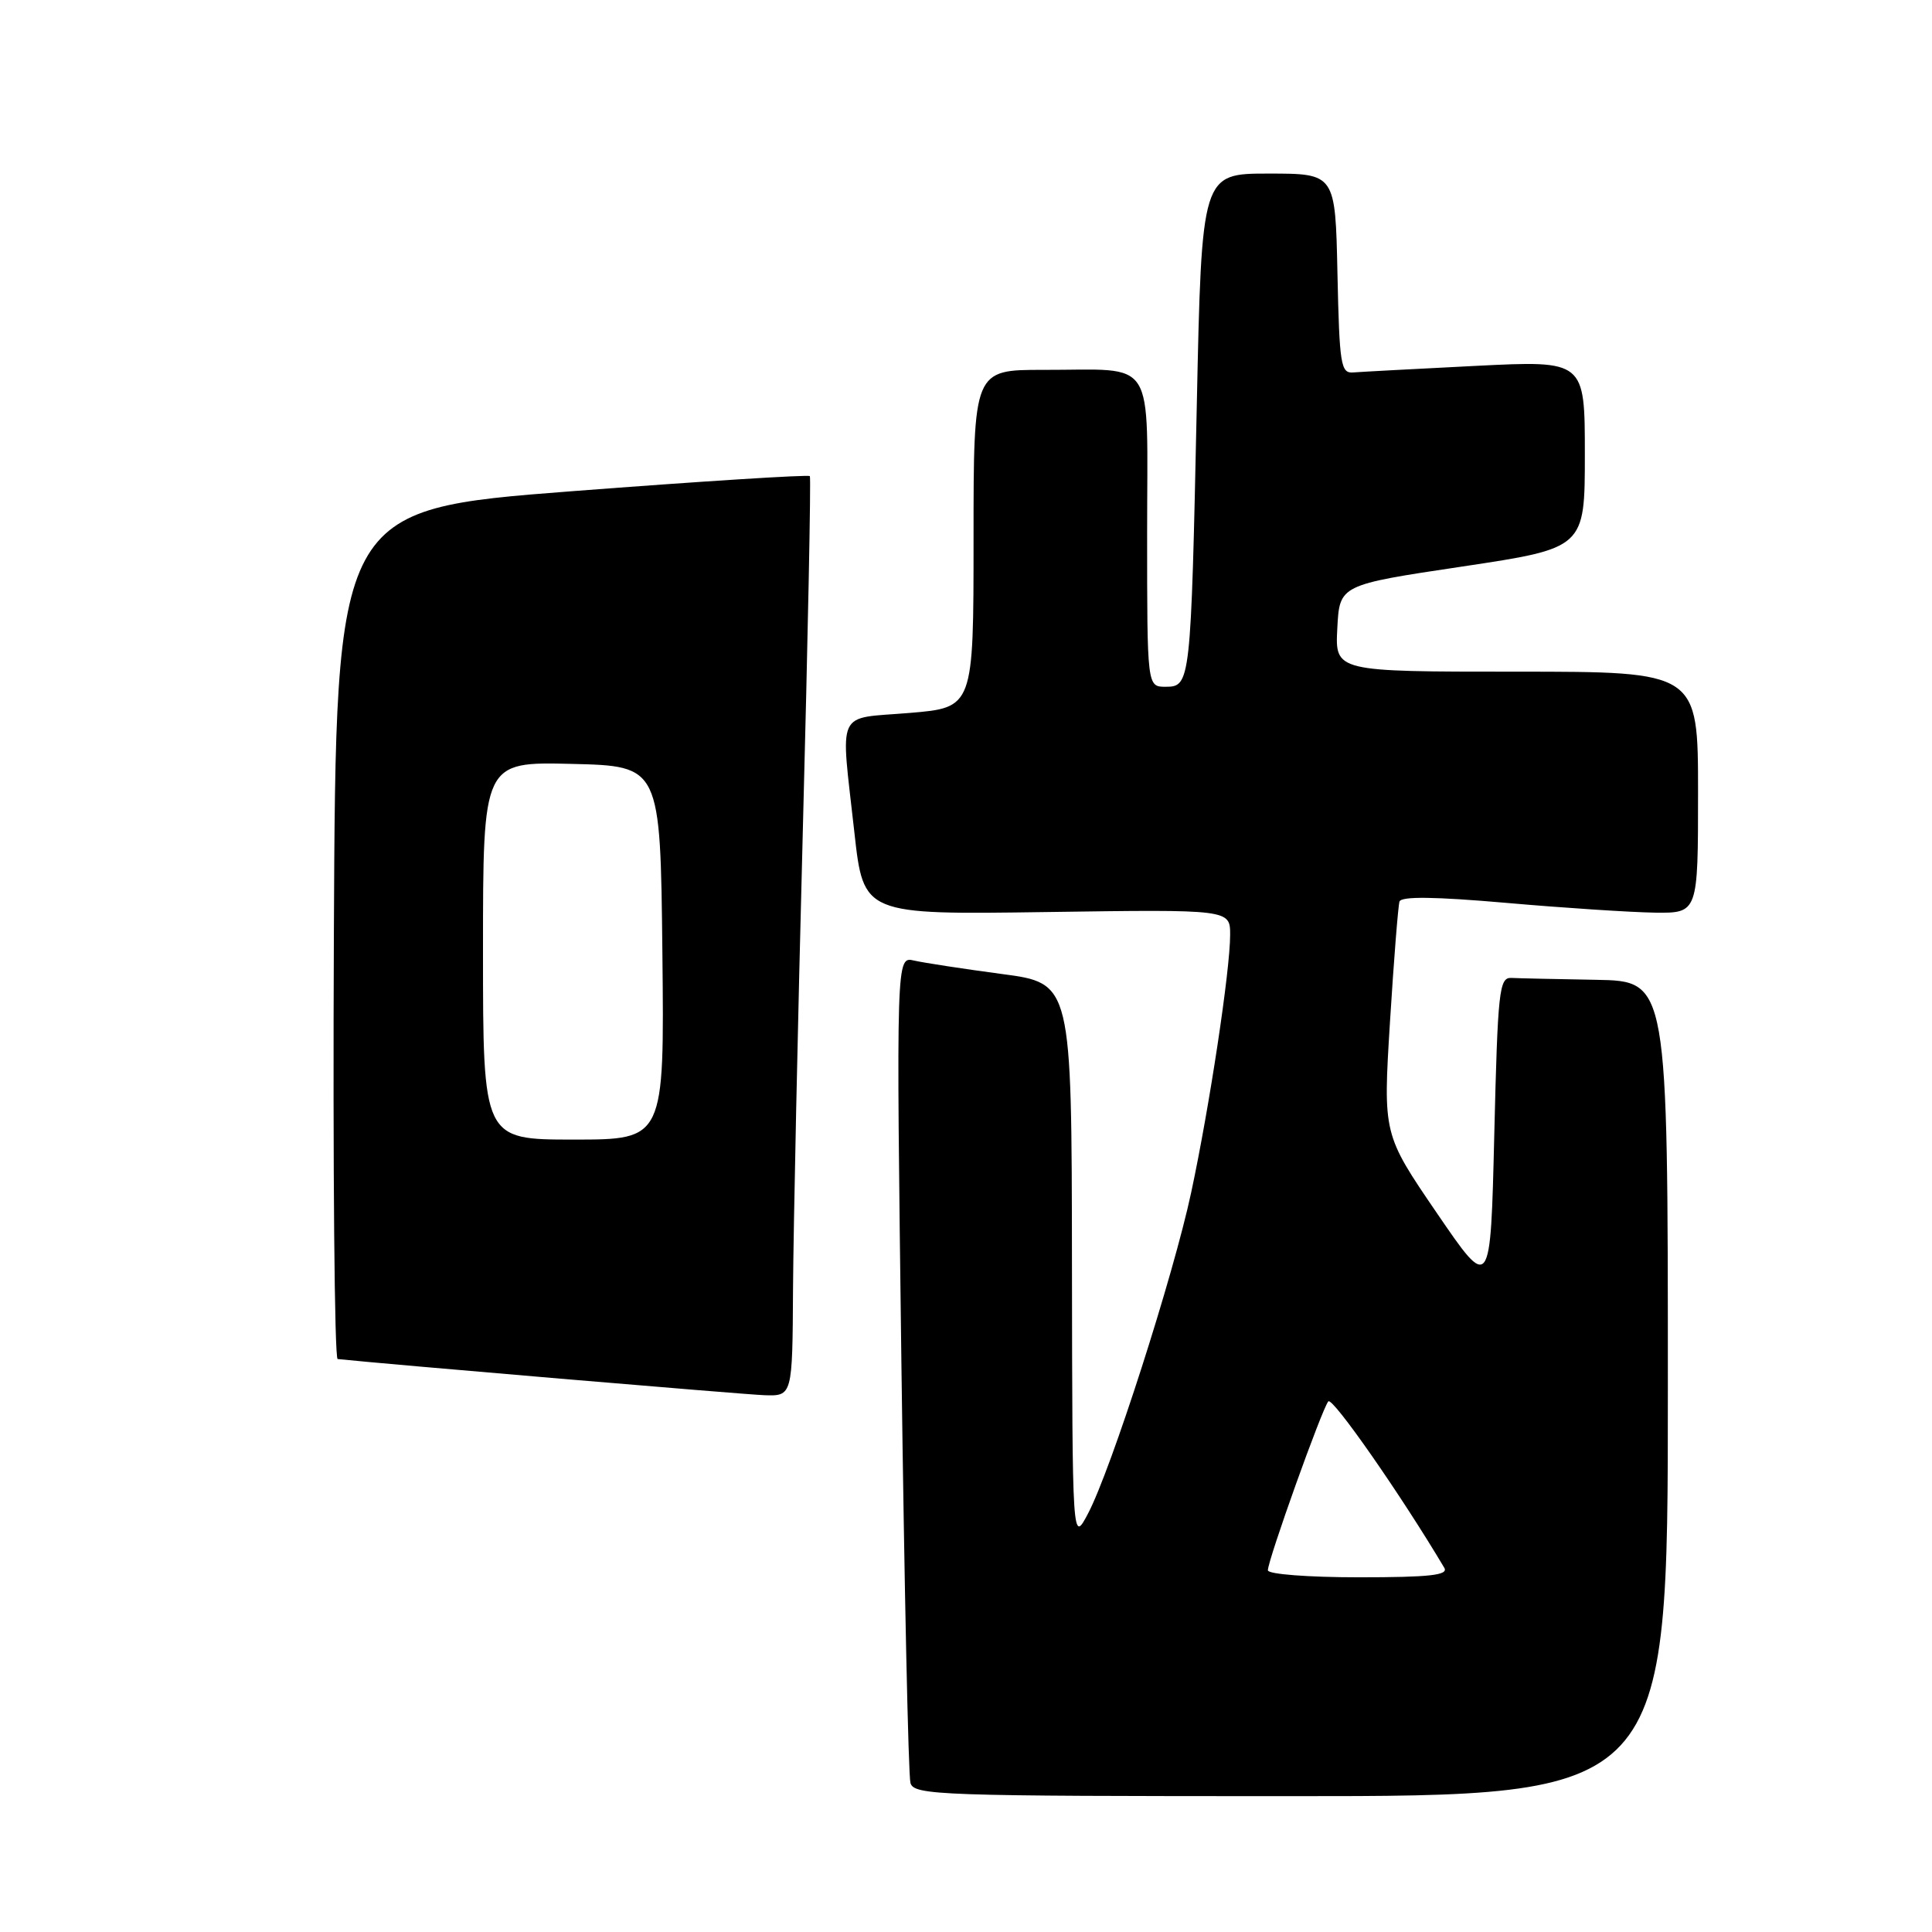 <?xml version="1.0" encoding="UTF-8" standalone="no"?>
<!DOCTYPE svg PUBLIC "-//W3C//DTD SVG 1.1//EN" "http://www.w3.org/Graphics/SVG/1.1/DTD/svg11.dtd" >
<svg xmlns="http://www.w3.org/2000/svg" xmlns:xlink="http://www.w3.org/1999/xlink" version="1.1" viewBox="0 0 256 256">
 <g >
 <path fill="currentColor"
d=" M 221.00 184.00 C 221.00 130.00 221.00 130.00 211.50 129.83 C 206.28 129.74 201.21 129.63 200.25 129.58 C 198.65 129.51 198.46 131.31 198.00 150.32 C 197.50 171.14 197.50 171.14 190.38 160.72 C 183.26 150.29 183.26 150.29 184.18 135.40 C 184.69 127.20 185.26 120.03 185.44 119.46 C 185.67 118.75 190.14 118.81 199.64 119.64 C 207.26 120.31 216.09 120.88 219.25 120.93 C 225.00 121.00 225.00 121.00 225.00 105.00 C 225.00 89.00 225.00 89.00 200.95 89.00 C 176.90 89.00 176.90 89.00 177.20 83.25 C 177.50 77.50 177.50 77.50 193.75 75.07 C 210.00 72.63 210.00 72.63 210.00 60.20 C 210.00 47.76 210.00 47.76 195.56 48.48 C 187.62 48.88 180.31 49.27 179.31 49.35 C 177.66 49.49 177.48 48.34 177.22 36.25 C 176.94 23.00 176.94 23.00 168.09 23.00 C 159.23 23.00 159.23 23.00 158.58 53.75 C 157.80 90.53 157.75 91.00 154.45 91.00 C 152.00 91.00 152.00 91.00 152.00 70.62 C 152.00 46.84 153.40 49.04 138.25 49.01 C 129.00 49.00 129.00 49.00 129.00 71.38 C 129.00 93.76 129.00 93.76 120.50 94.47 C 110.63 95.29 111.37 93.70 113.21 110.30 C 114.42 121.20 114.42 121.20 138.71 120.85 C 163.00 120.50 163.00 120.50 163.00 123.87 C 163.00 128.57 160.27 146.64 157.84 158.00 C 155.49 169.01 147.21 194.79 144.17 200.55 C 142.09 204.50 142.09 204.50 142.04 167.39 C 142.00 130.28 142.00 130.28 132.75 129.06 C 127.66 128.38 122.43 127.58 121.12 127.28 C 118.75 126.72 118.75 126.72 119.44 180.61 C 119.83 210.25 120.36 235.29 120.64 236.25 C 121.10 237.89 124.37 238.00 171.07 238.00 C 221.00 238.00 221.00 238.00 221.00 184.00 Z  M 105.08 170.75 C 105.13 162.91 105.71 135.57 106.38 110.00 C 107.05 84.42 107.47 63.32 107.31 63.09 C 107.15 62.87 92.95 63.77 75.76 65.09 C 44.50 67.50 44.50 67.50 44.24 123.75 C 44.10 154.69 44.32 180.04 44.74 180.08 C 50.84 180.73 98.50 184.77 101.25 184.87 C 105.00 185.00 105.00 185.00 105.08 170.75 Z  M 168.00 208.07 C 168.00 206.71 175.18 186.64 176.01 185.69 C 176.56 185.06 185.68 198.15 191.38 207.75 C 191.95 208.72 189.44 209.00 180.06 209.00 C 173.34 209.00 168.00 208.59 168.00 208.07 Z  M 64.00 125.97 C 64.00 100.94 64.00 100.94 75.75 101.22 C 87.50 101.50 87.50 101.50 87.77 126.25 C 88.03 151.00 88.03 151.00 76.02 151.00 C 64.00 151.00 64.00 151.00 64.00 125.97 Z "/>
</g>
</svg>
